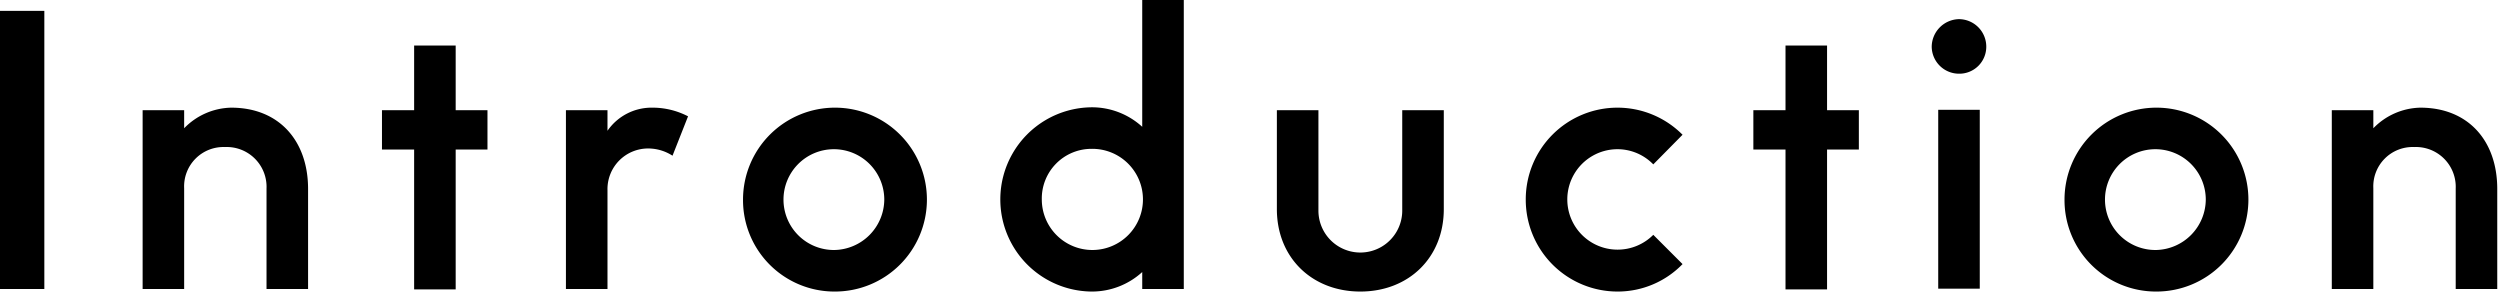 <svg xmlns="http://www.w3.org/2000/svg" width="173" height="21" viewBox="0 0 346 42">
  <defs>
    <style>
      .cls-1 {
        fill-rule: evenodd;
      }
    </style>
  </defs>
  <path id="Introduction" class="cls-1" d="M200.886,2074.38v38.5h-6.151v-38.5h6.151Zm13.6,38.5h5.751v-13.95a5.448,5.448,0,0,1,5.65-5.7,5.513,5.513,0,0,1,5.75,5.75v13.9h5.751v-13.85c0-6.65-4-11.25-10.651-11.25a9.328,9.328,0,0,0-6.5,2.85v-2.5H214.49v24.75Zm37.58,0.05h5.75v-19.35h4.4v-5.45h-4.4v-8.95h-5.75v8.95h-4.451v5.45h4.451v19.35Zm21.009-.05h5.751v-13.7a5.623,5.623,0,0,1,5.75-5.75,6.214,6.214,0,0,1,3.25,1l2.15-5.45a10.65,10.65,0,0,0-4.95-1.2,7.412,7.412,0,0,0-6.2,3.2v-2.85h-5.751v24.75Zm37.16,0.35a12.725,12.725,0,1,0-12.65-12.75A12.655,12.655,0,0,0,310.239,2113.23Zm0-5.75a6.975,6.975,0,1,1,6.9-7A7.032,7.032,0,0,1,310.239,2107.48Zm48.351-34.6h-5.751v17.55a10.319,10.319,0,0,0-7.05-2.7,12.751,12.751,0,0,0,0,25.5,10.319,10.319,0,0,0,7.05-2.7v2.35h5.751v-40Zm-12.751,20.6a7,7,0,1,1-6.9,7A6.873,6.873,0,0,1,345.839,2093.48Zm37.185,19.75c6.7,0,11.551-4.7,11.551-11.4v-13.7h-5.751v13.9a5.8,5.8,0,0,1-11.6,0v-13.9h-5.751v13.7C371.473,2108.53,376.324,2113.23,383.024,2113.23Zm35.645,0a12.491,12.491,0,0,0,8.95-3.8l-4.05-4.05a6.956,6.956,0,0,1-4.95,2.05,6.95,6.95,0,1,1,0-13.9,6.915,6.915,0,0,1,4.95,2.1l4.05-4.1a12.693,12.693,0,0,0-21.7,8.95A12.708,12.708,0,0,0,418.669,2113.23Zm23.2-.3h5.75v-19.35h4.4v-5.45h-4.4v-8.95h-5.75v8.95h-4.45v5.45h4.45v19.35Zm23.985-37.4a3.856,3.856,0,0,0-3.751,3.8,3.778,3.778,0,0,0,3.751,3.75,3.725,3.725,0,0,0,3.8-3.75A3.8,3.8,0,0,0,465.858,2075.53Zm-2.85,12.55v24.75h5.75v-24.75h-5.75Zm30.13,25.15a12.725,12.725,0,1,0-12.651-12.75A12.655,12.655,0,0,0,493.138,2113.23Zm0-5.75a6.975,6.975,0,1,1,6.9-7A7.032,7.032,0,0,1,493.138,2107.48Zm24.339,5.4h5.75v-13.95a5.448,5.448,0,0,1,5.651-5.7,5.513,5.513,0,0,1,5.75,5.75v13.9h5.75v-13.85c0-6.65-4-11.25-10.65-11.25a9.328,9.328,0,0,0-6.5,2.85v-2.5h-5.75v24.75Z" transform="translate(-194.75 -2072.88)"/>
</svg>
